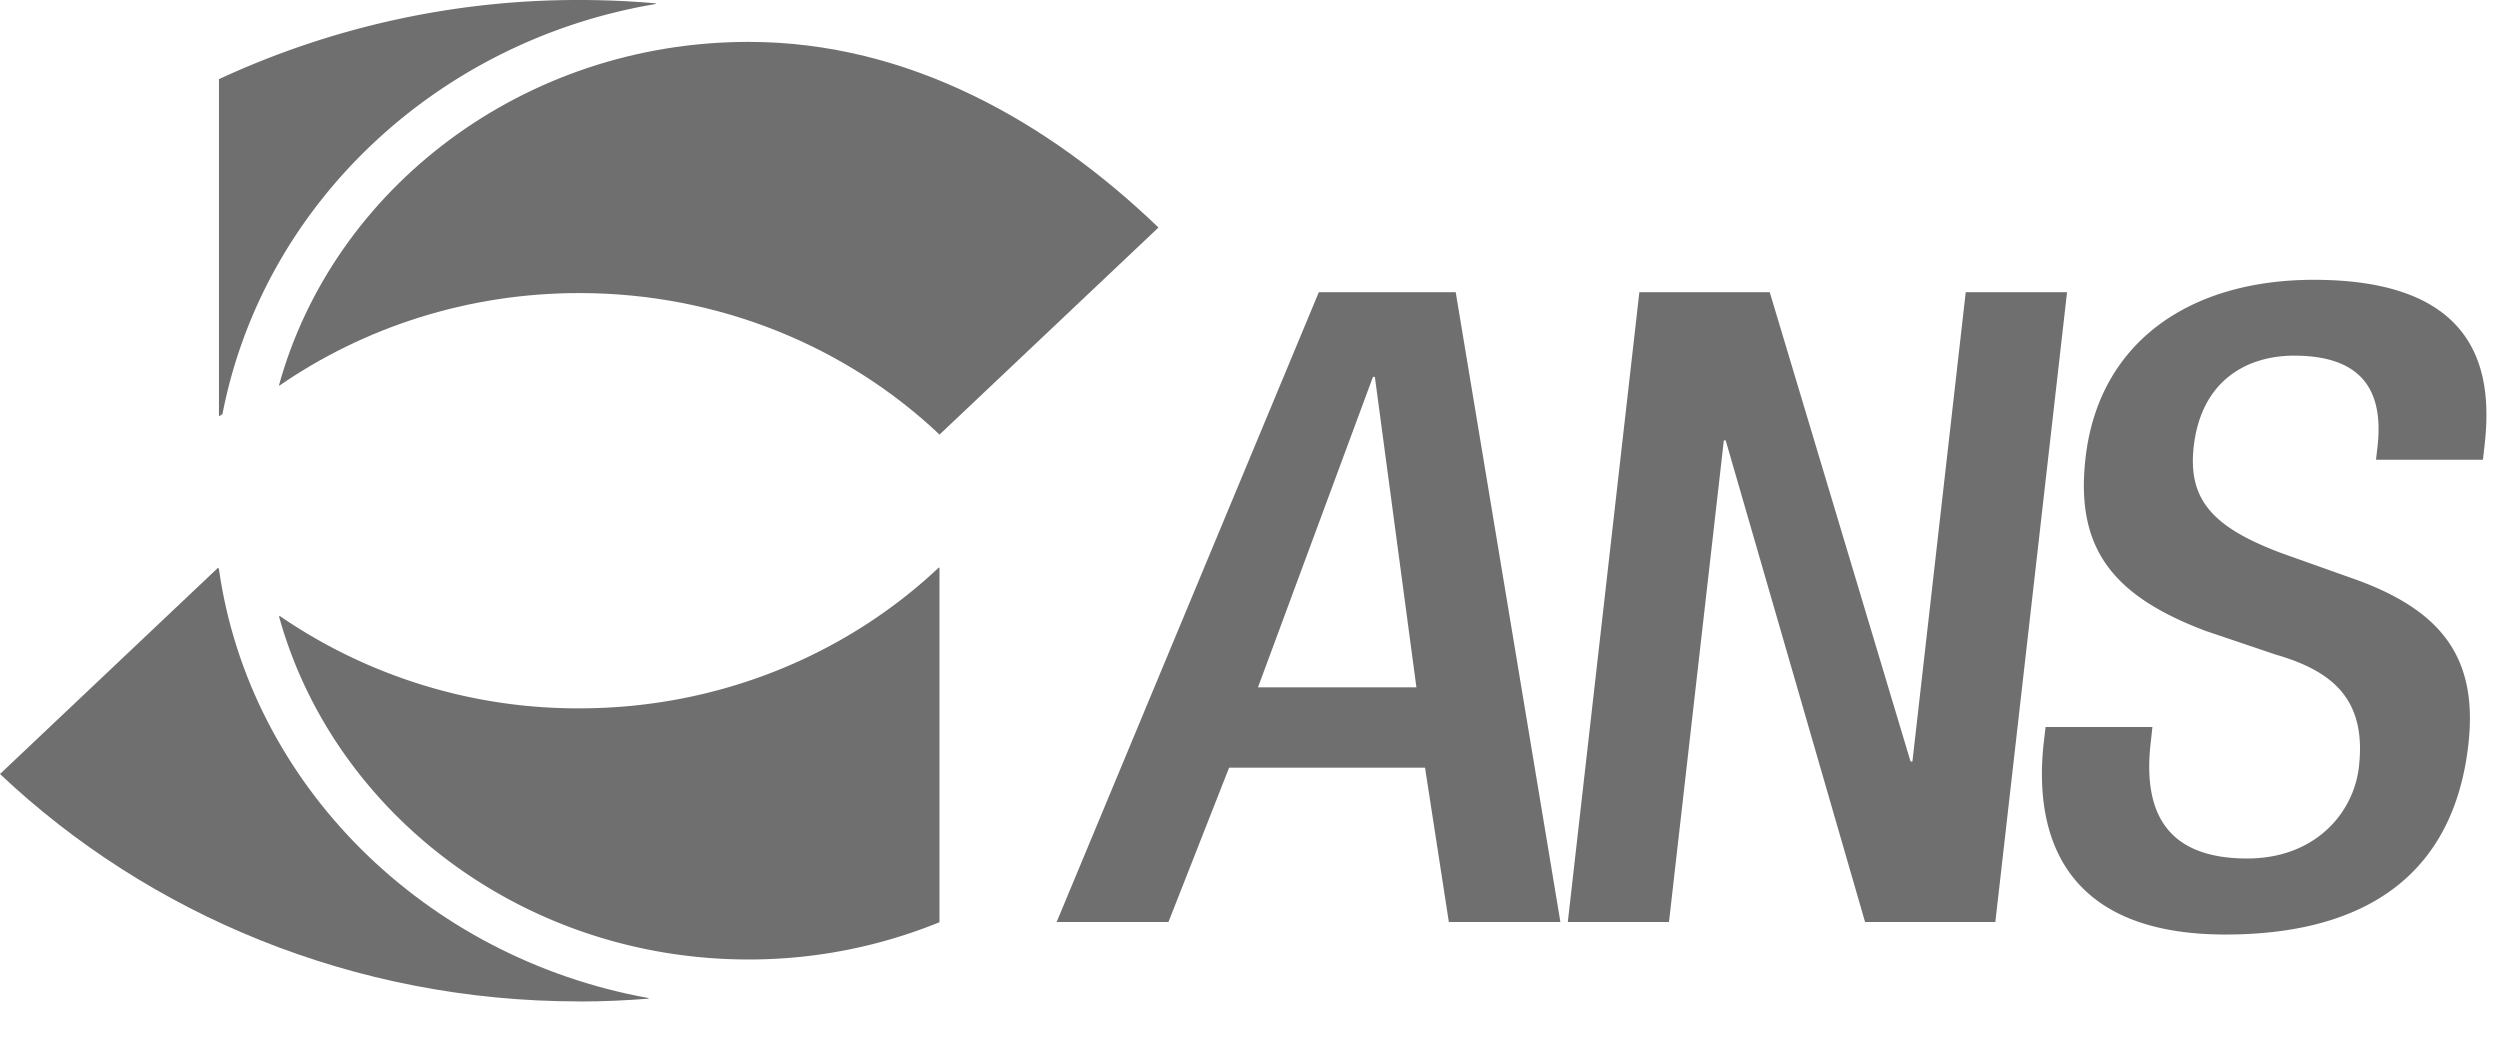<svg xmlns="http://www.w3.org/2000/svg" width="53" height="22" viewBox="0 0 53 22">
    <g fill="#706F6F" fill-rule="evenodd">
        <path d="M12.281 21.23C7.494 21.23 3.15 19.386 0 16.409l4.62-4.37.02.017c.644 4.572 4.361 8.248 9.11 9.103l-.004.013c-.483.038-.971.06-1.465.06M24.56 4.823l-4.642 4.39c-1.957-1.852-4.66-3-7.636-3-2.373 0-4.572.73-6.36 1.963l-.007-.01C7.068 3.988 11.1.888 15.87.888c3.394 0 6.362 1.699 8.689 3.935"/>
        <path d="M12.281 0c.546 0 1.087.024 1.621.071v.014C9.276.858 5.58 4.323 4.716 8.78l-.074.046V1.678A18.084 18.084 0 0 1 12.282 0M5.93 13.058a11.16 11.16 0 0 0 6.35 1.959c2.97 0 5.667-1.142 7.624-2.986l.013.01v7.51a10.7 10.7 0 0 1-4.048.79c-4.769 0-8.795-3.095-9.953-7.269l.014-.014M43.366 15.413l-.037.319c-.213 1.869.332 4.08 3.85 4.08 2.863 0 4.827-1.182 5.15-4.025.208-1.832-.55-2.861-2.481-3.534l-1.471-.523c-1.449-.543-2-1.122-1.87-2.263.162-1.422 1.152-1.927 2.127-1.927 1.413 0 1.907.711 1.769 1.927l-.032.28h2.267l.034-.299c.157-1.383.022-3.516-3.617-3.516-2.664 0-4.566 1.347-4.842 3.777-.217 1.908.563 2.918 2.545 3.666l1.494.505c1.231.355 1.916.973 1.757 2.375-.112.99-.936 1.945-2.368 1.945-1.572 0-2.233-.823-2.047-2.45l.037-.337h-2.265m-10.129 4.133h2.145l1.163-10.21h.039l2.955 10.21h2.762l1.52-13.351h-2.148l-1.13 9.948h-.04l-2.985-9.948h-2.764l-1.517 13.351m-10.836 0h2.37l1.286-3.272h4.153l.505 3.272h2.365L30.861 6.195h-2.902l-5.558 13.351m4.268-4.974l2.438-6.583h.04l.881 6.583h-3.36"/>
    </g>
</svg>
